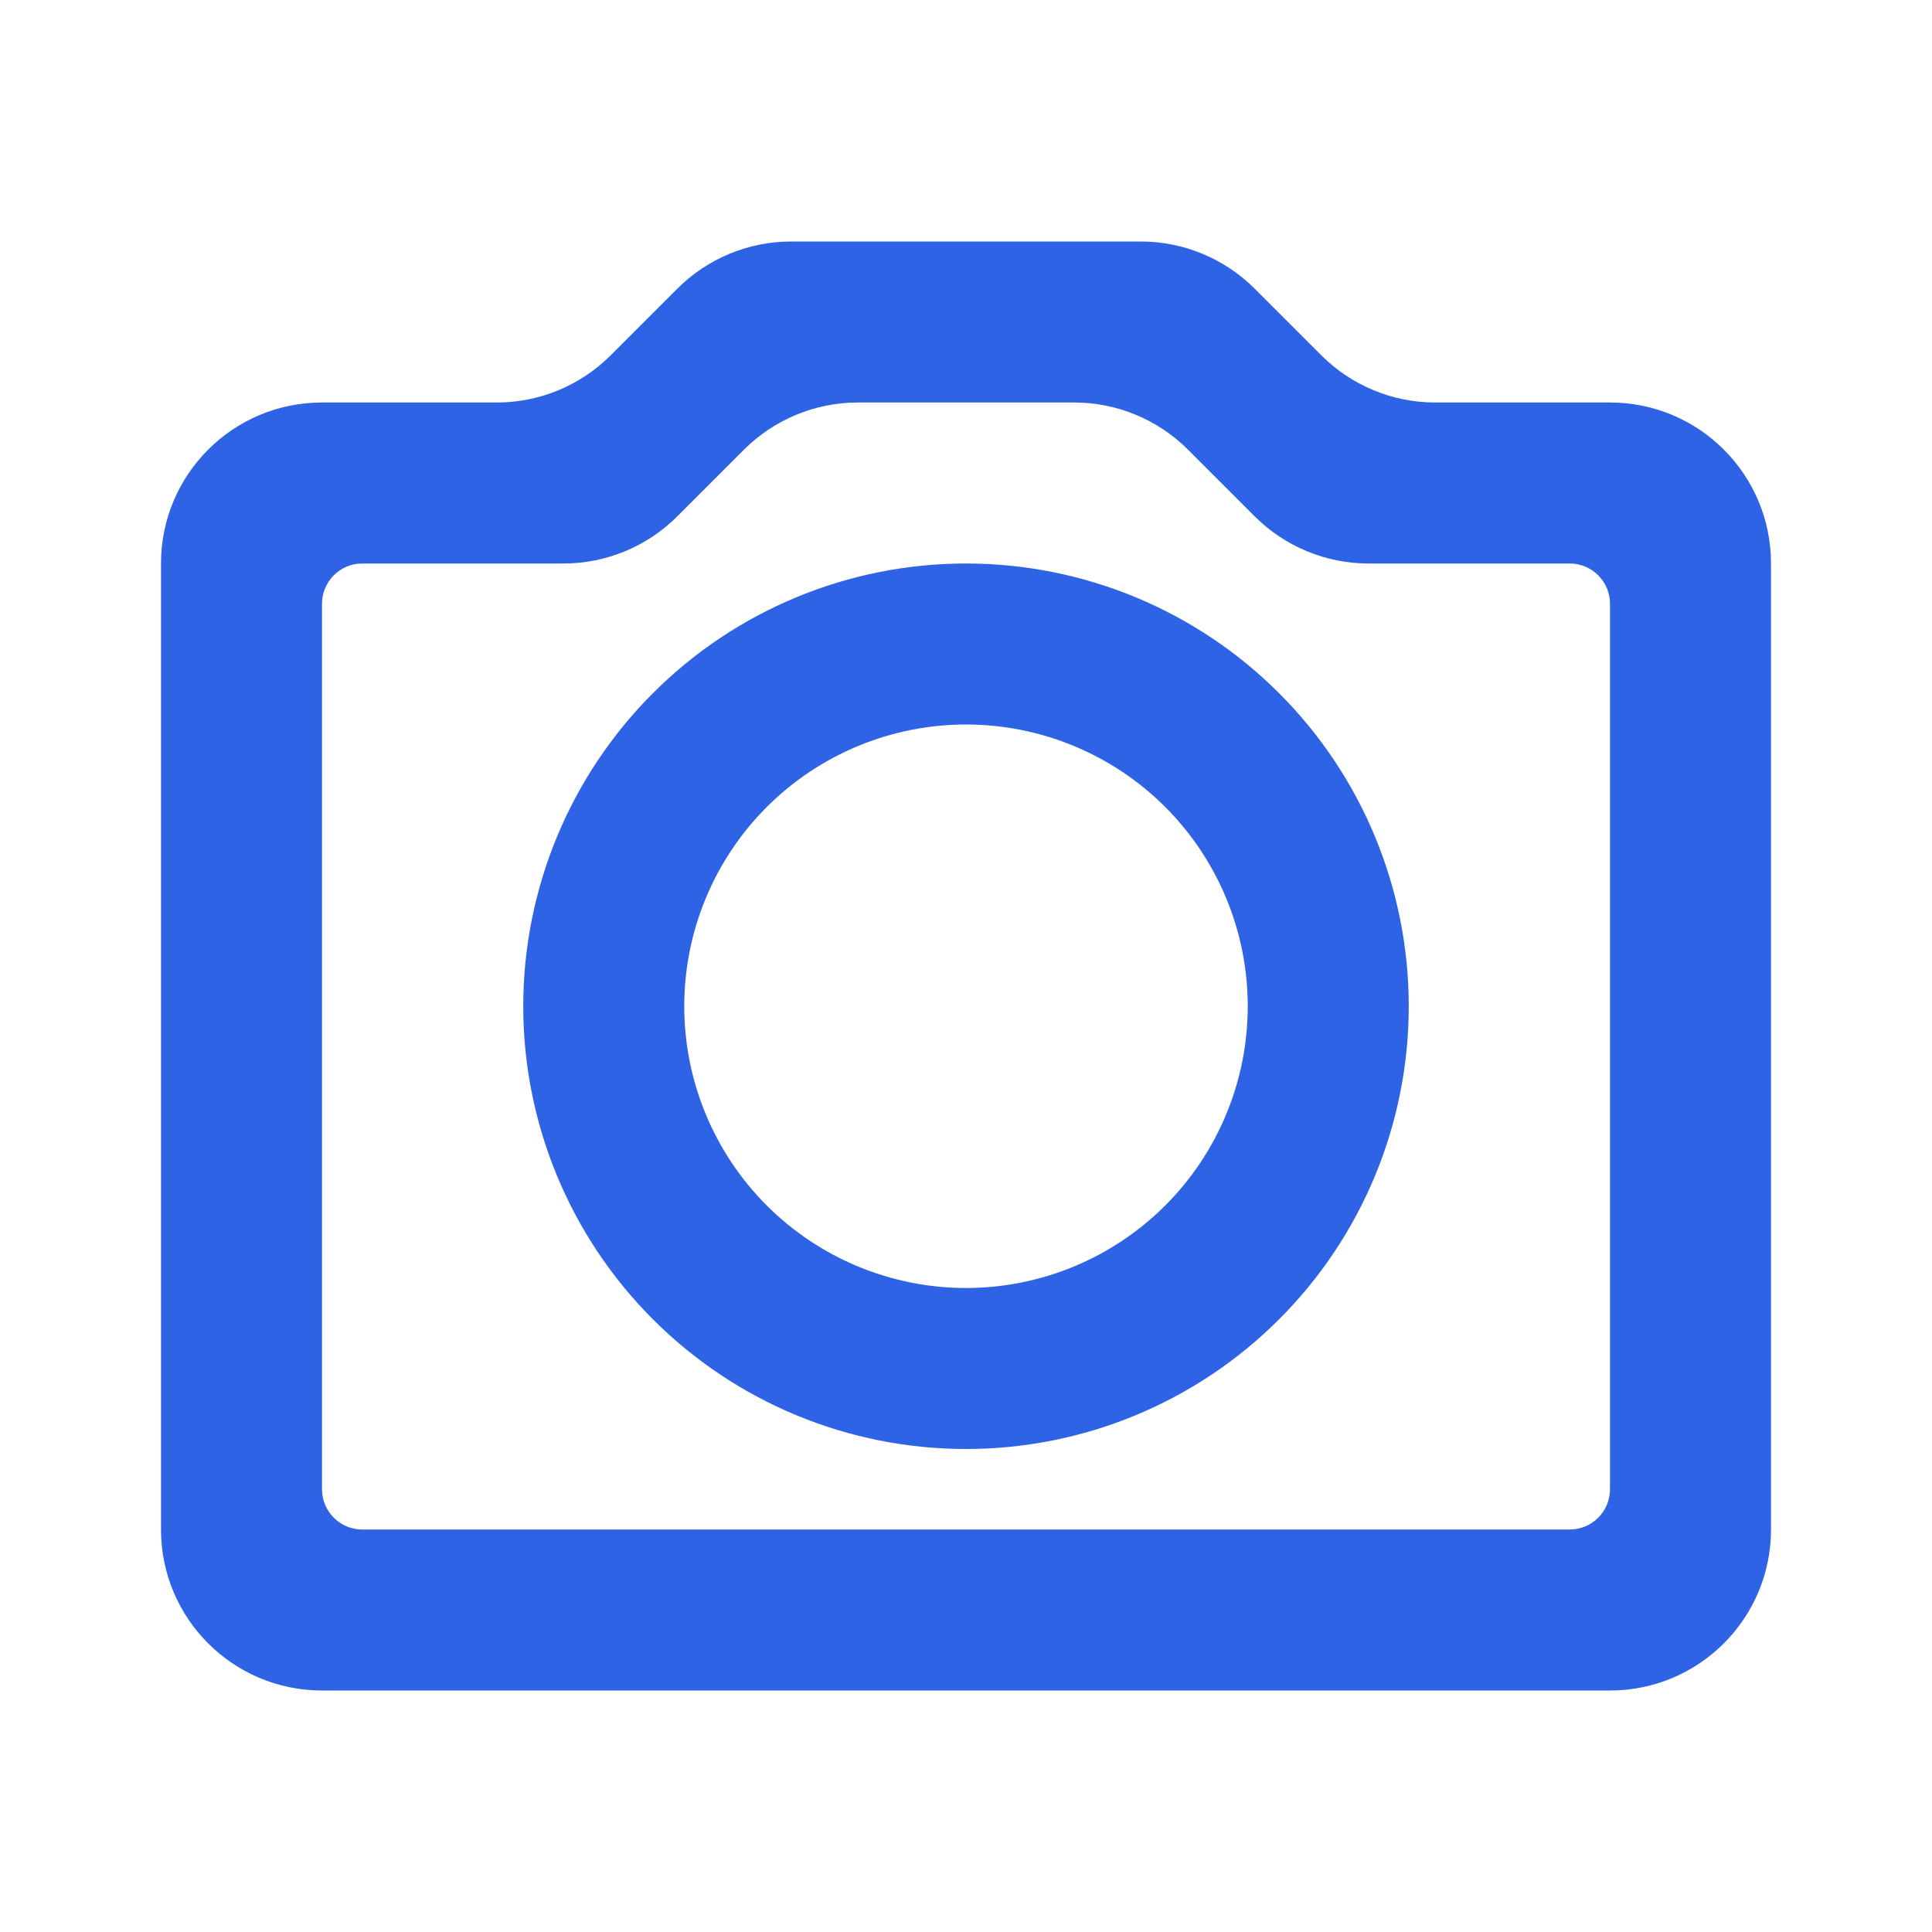 <svg width="24" height="24" viewBox="0 0 24 24" fill="none" xmlns="http://www.w3.org/2000/svg">
<path d="M10.656 5C10.126 5 9.617 5.211 9.242 5.586L8.414 6.414C8.039 6.789 7.53 7 7 7H4.5C4.224 7 4 7.224 4 7.5V18.5C4 18.776 4.224 19 4.5 19H19.5C19.776 19 20 18.776 20 18.5V7.5C20 7.224 19.776 7 19.5 7H17C16.47 7 15.961 6.789 15.586 6.414L14.758 5.586C14.383 5.211 13.874 5 13.344 5H10.656ZM8.414 3.586C8.789 3.211 9.298 3 9.828 3H14.172C14.702 3 15.211 3.211 15.586 3.586L16.414 4.414C16.789 4.789 17.298 5 17.828 5H20C21.105 5 22 5.895 22 7L22 19C22 20.105 21.105 21 20 21H4C2.895 21 2 20.105 2 19L2 7C2 5.895 2.895 5 4 5H6.172C6.702 5 7.211 4.789 7.586 4.414L8.414 3.586ZM12 18C10.541 18 9.142 17.421 8.111 16.389C7.08 15.358 6.5 13.959 6.5 12.5C6.5 11.041 7.08 9.642 8.111 8.611C9.142 7.579 10.541 7 12 7C13.459 7 14.858 7.579 15.889 8.611C16.921 9.642 17.5 11.041 17.5 12.5C17.5 13.959 16.921 15.358 15.889 16.389C14.858 17.421 13.459 18 12 18ZM12 16C12.928 16 13.819 15.631 14.475 14.975C15.131 14.319 15.5 13.428 15.5 12.5C15.5 11.572 15.131 10.681 14.475 10.025C13.819 9.369 12.928 9 12 9C11.072 9 10.181 9.369 9.525 10.025C8.869 10.681 8.5 11.572 8.5 12.5C8.5 13.428 8.869 14.319 9.525 14.975C10.181 15.631 11.072 16 12 16Z" fill="#2E63E6"/>
</svg>

